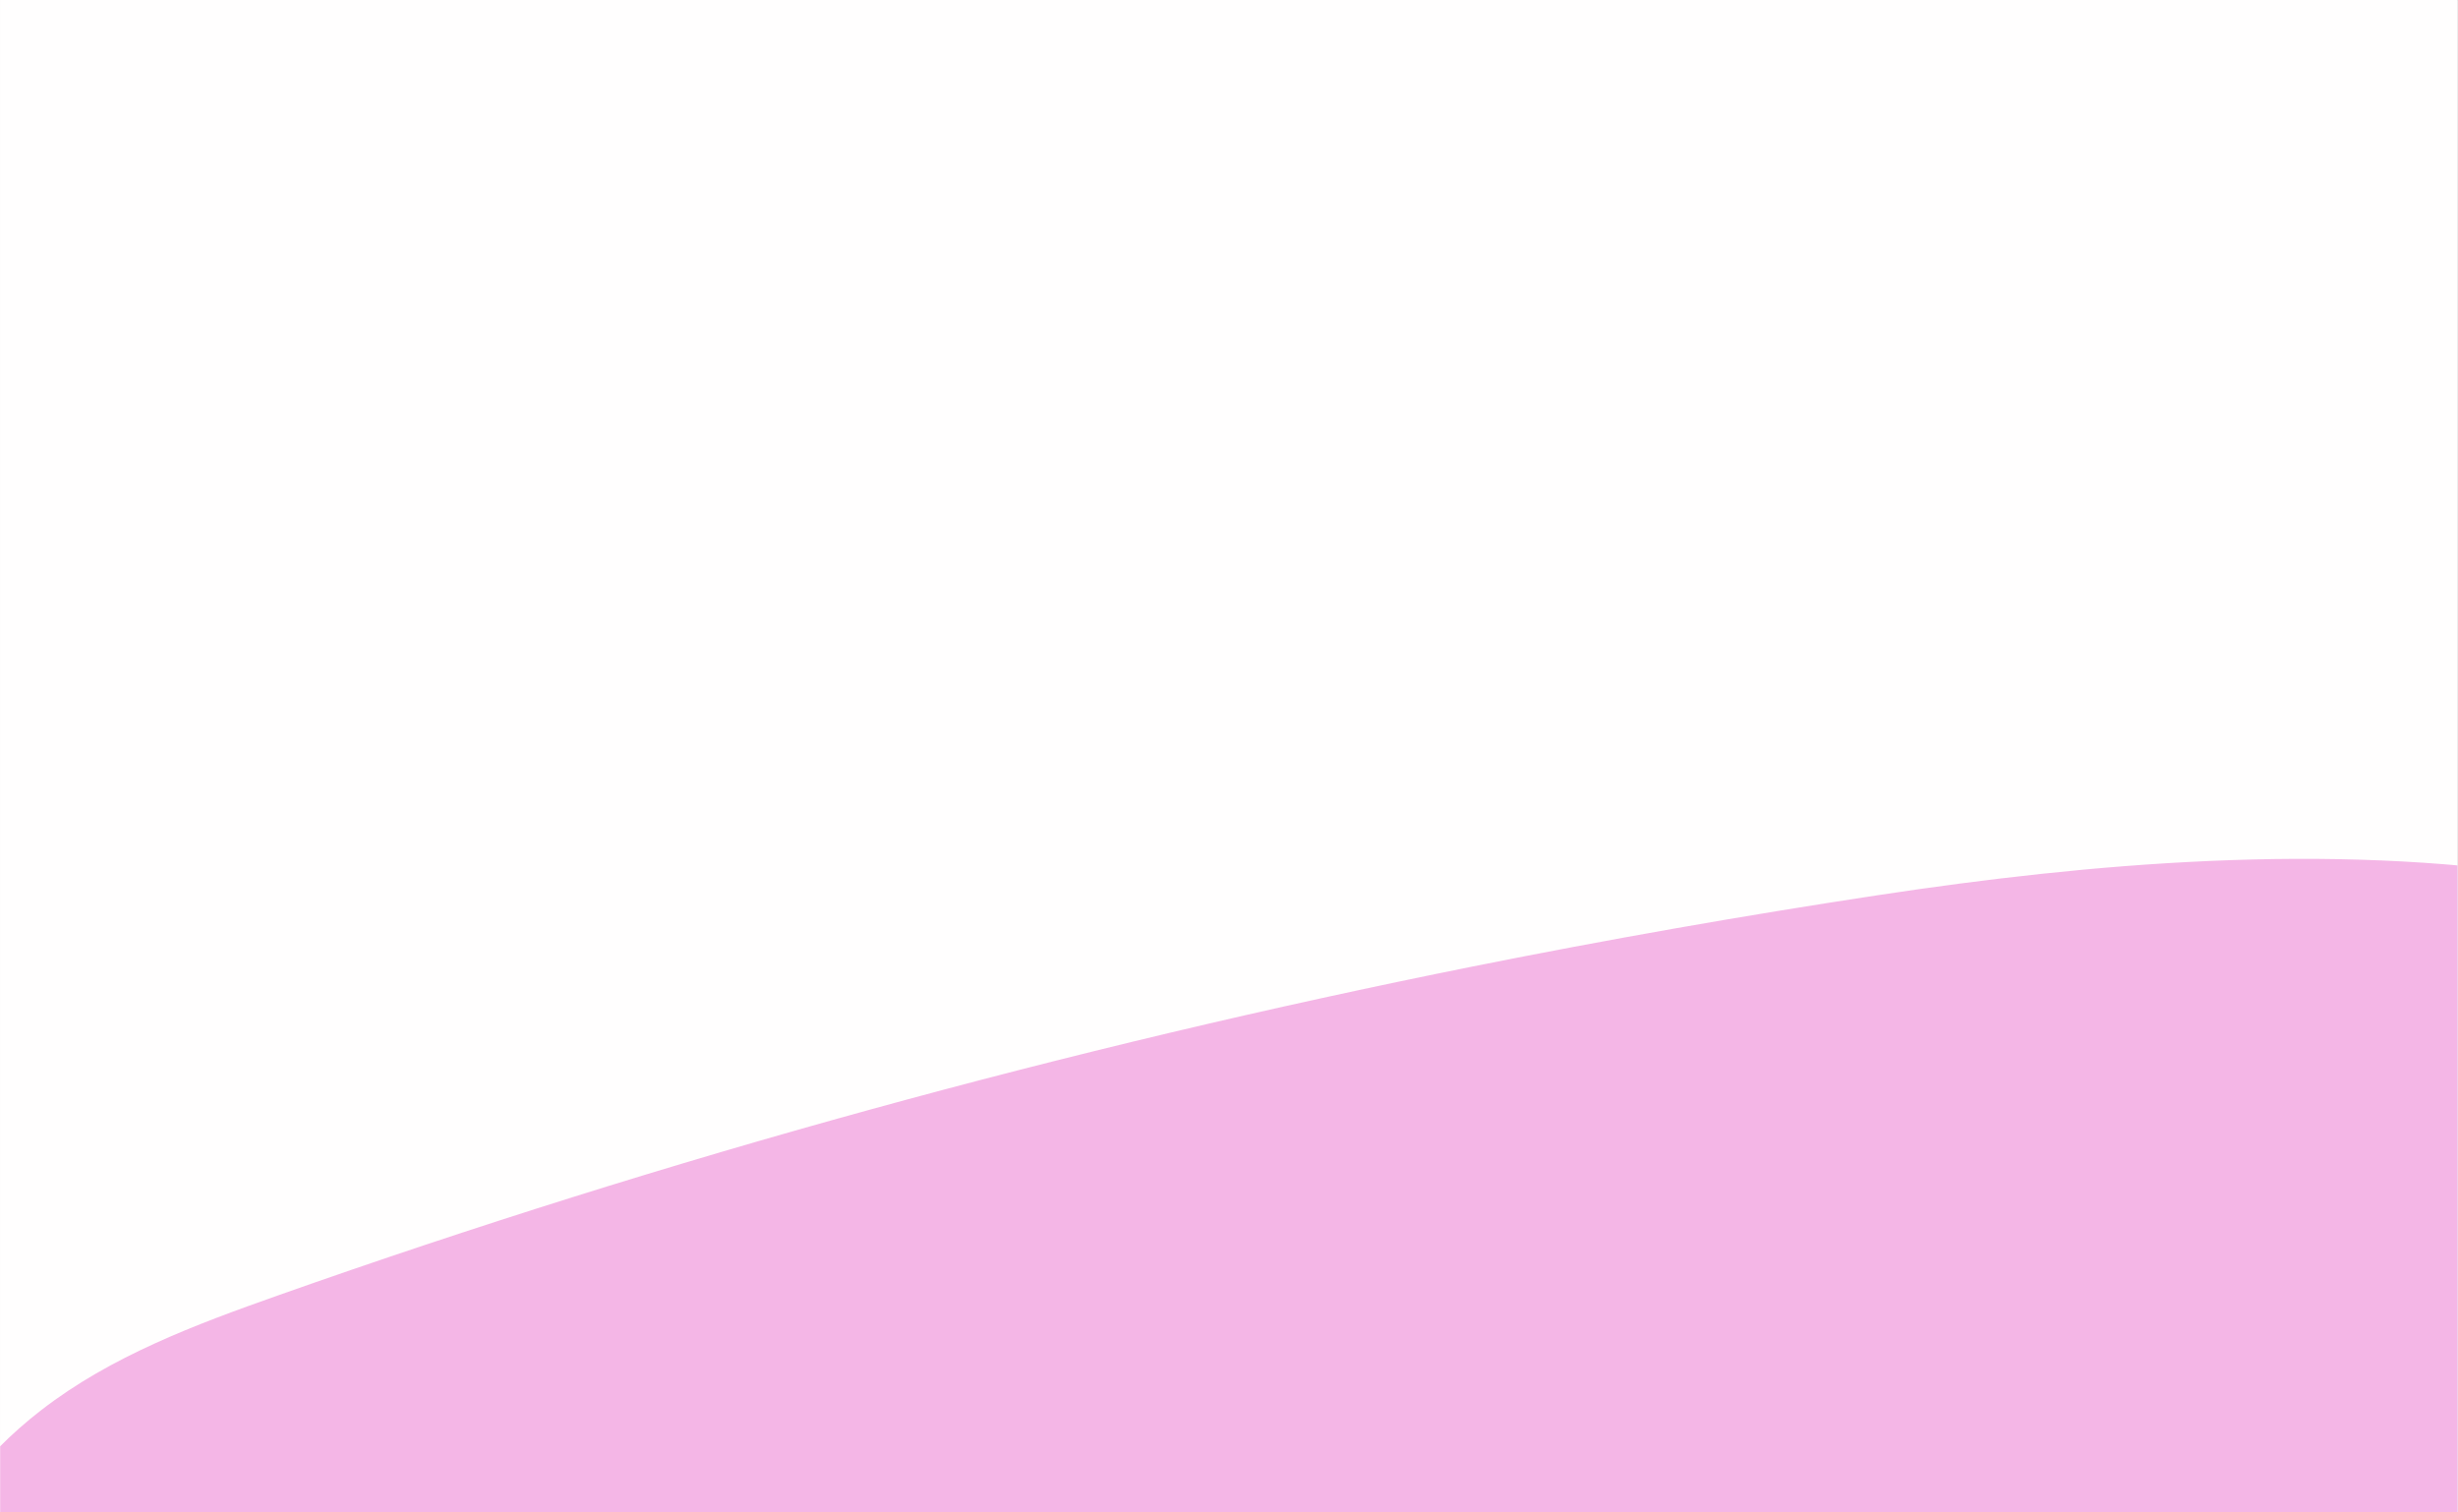 <svg xmlns="http://www.w3.org/2000/svg" xmlns:xlink="http://www.w3.org/1999/xlink" width="1300" zoomAndPan="magnify" viewBox="0 0 974.88 600" height="800" preserveAspectRatio="xMidYMid meet" version="1.0"><rect x="0" y="0" width="974.88" height="600" fill="#333333" stroke="none"/><defs><g/><clipPath id="fda4f0526a"><path d="M 0 0.035 L 974.762 0.035 L 974.762 599.961 L 0 599.961 Z M 0 0.035 " clip-rule="nonzero"/></clipPath><clipPath id="64c0282663"><path d="M 0 340 L 974.762 340 L 974.762 599.961 L 0 599.961 Z M 0 340 " clip-rule="nonzero"/></clipPath></defs><g clip-path="url(#fda4f0526a)"><path fill="#ffffff" d="M 0 0.035 L 974.879 0.035 L 974.879 607.461 L 0 607.461 Z M 0 0.035 " fill-opacity="1" fill-rule="nonzero"/><path fill="#ffffff" d="M 0 0.035 L 974.879 0.035 L 974.879 599.965 L 0 599.965 Z M 0 0.035 " fill-opacity="1" fill-rule="nonzero"/><path fill="#fffefe" d="M 0 0.035 L 974.879 0.035 L 974.879 599.965 L 0 599.965 Z M 0 0.035 " fill-opacity="1" fill-rule="nonzero"/></g><g clip-path="url(#64c0282663)"><path fill="#f4b6e6" d="M 584.18 383.402 C 637.484 372.723 691.039 363.297 744.785 355.137 C 911.867 329.773 1124.727 321.488 1237.871 473.18 C 1271.879 518.781 1311.547 631.254 1263.98 680 C 1217.273 727.863 1084.484 701.582 1023.668 702.531 C 825.812 705.613 627.945 708.043 430.074 709.82 C 340.105 709.82 250.516 701.332 161.141 691.77 C 113.148 686.637 59.848 695.828 14.012 677.246 C -51.07 650.871 -32.5 597.148 16.398 559.328 C 44.039 537.949 77.387 525.496 110.336 513.855 C 264.934 459.234 423.414 415.617 584.18 383.402 Z M 584.18 383.402 " fill-opacity="1" fill-rule="nonzero"/></g><g fill="#ffa7e4" fill-opacity="1"><g transform="translate(389.47, 73.207)"><g/></g></g></svg>